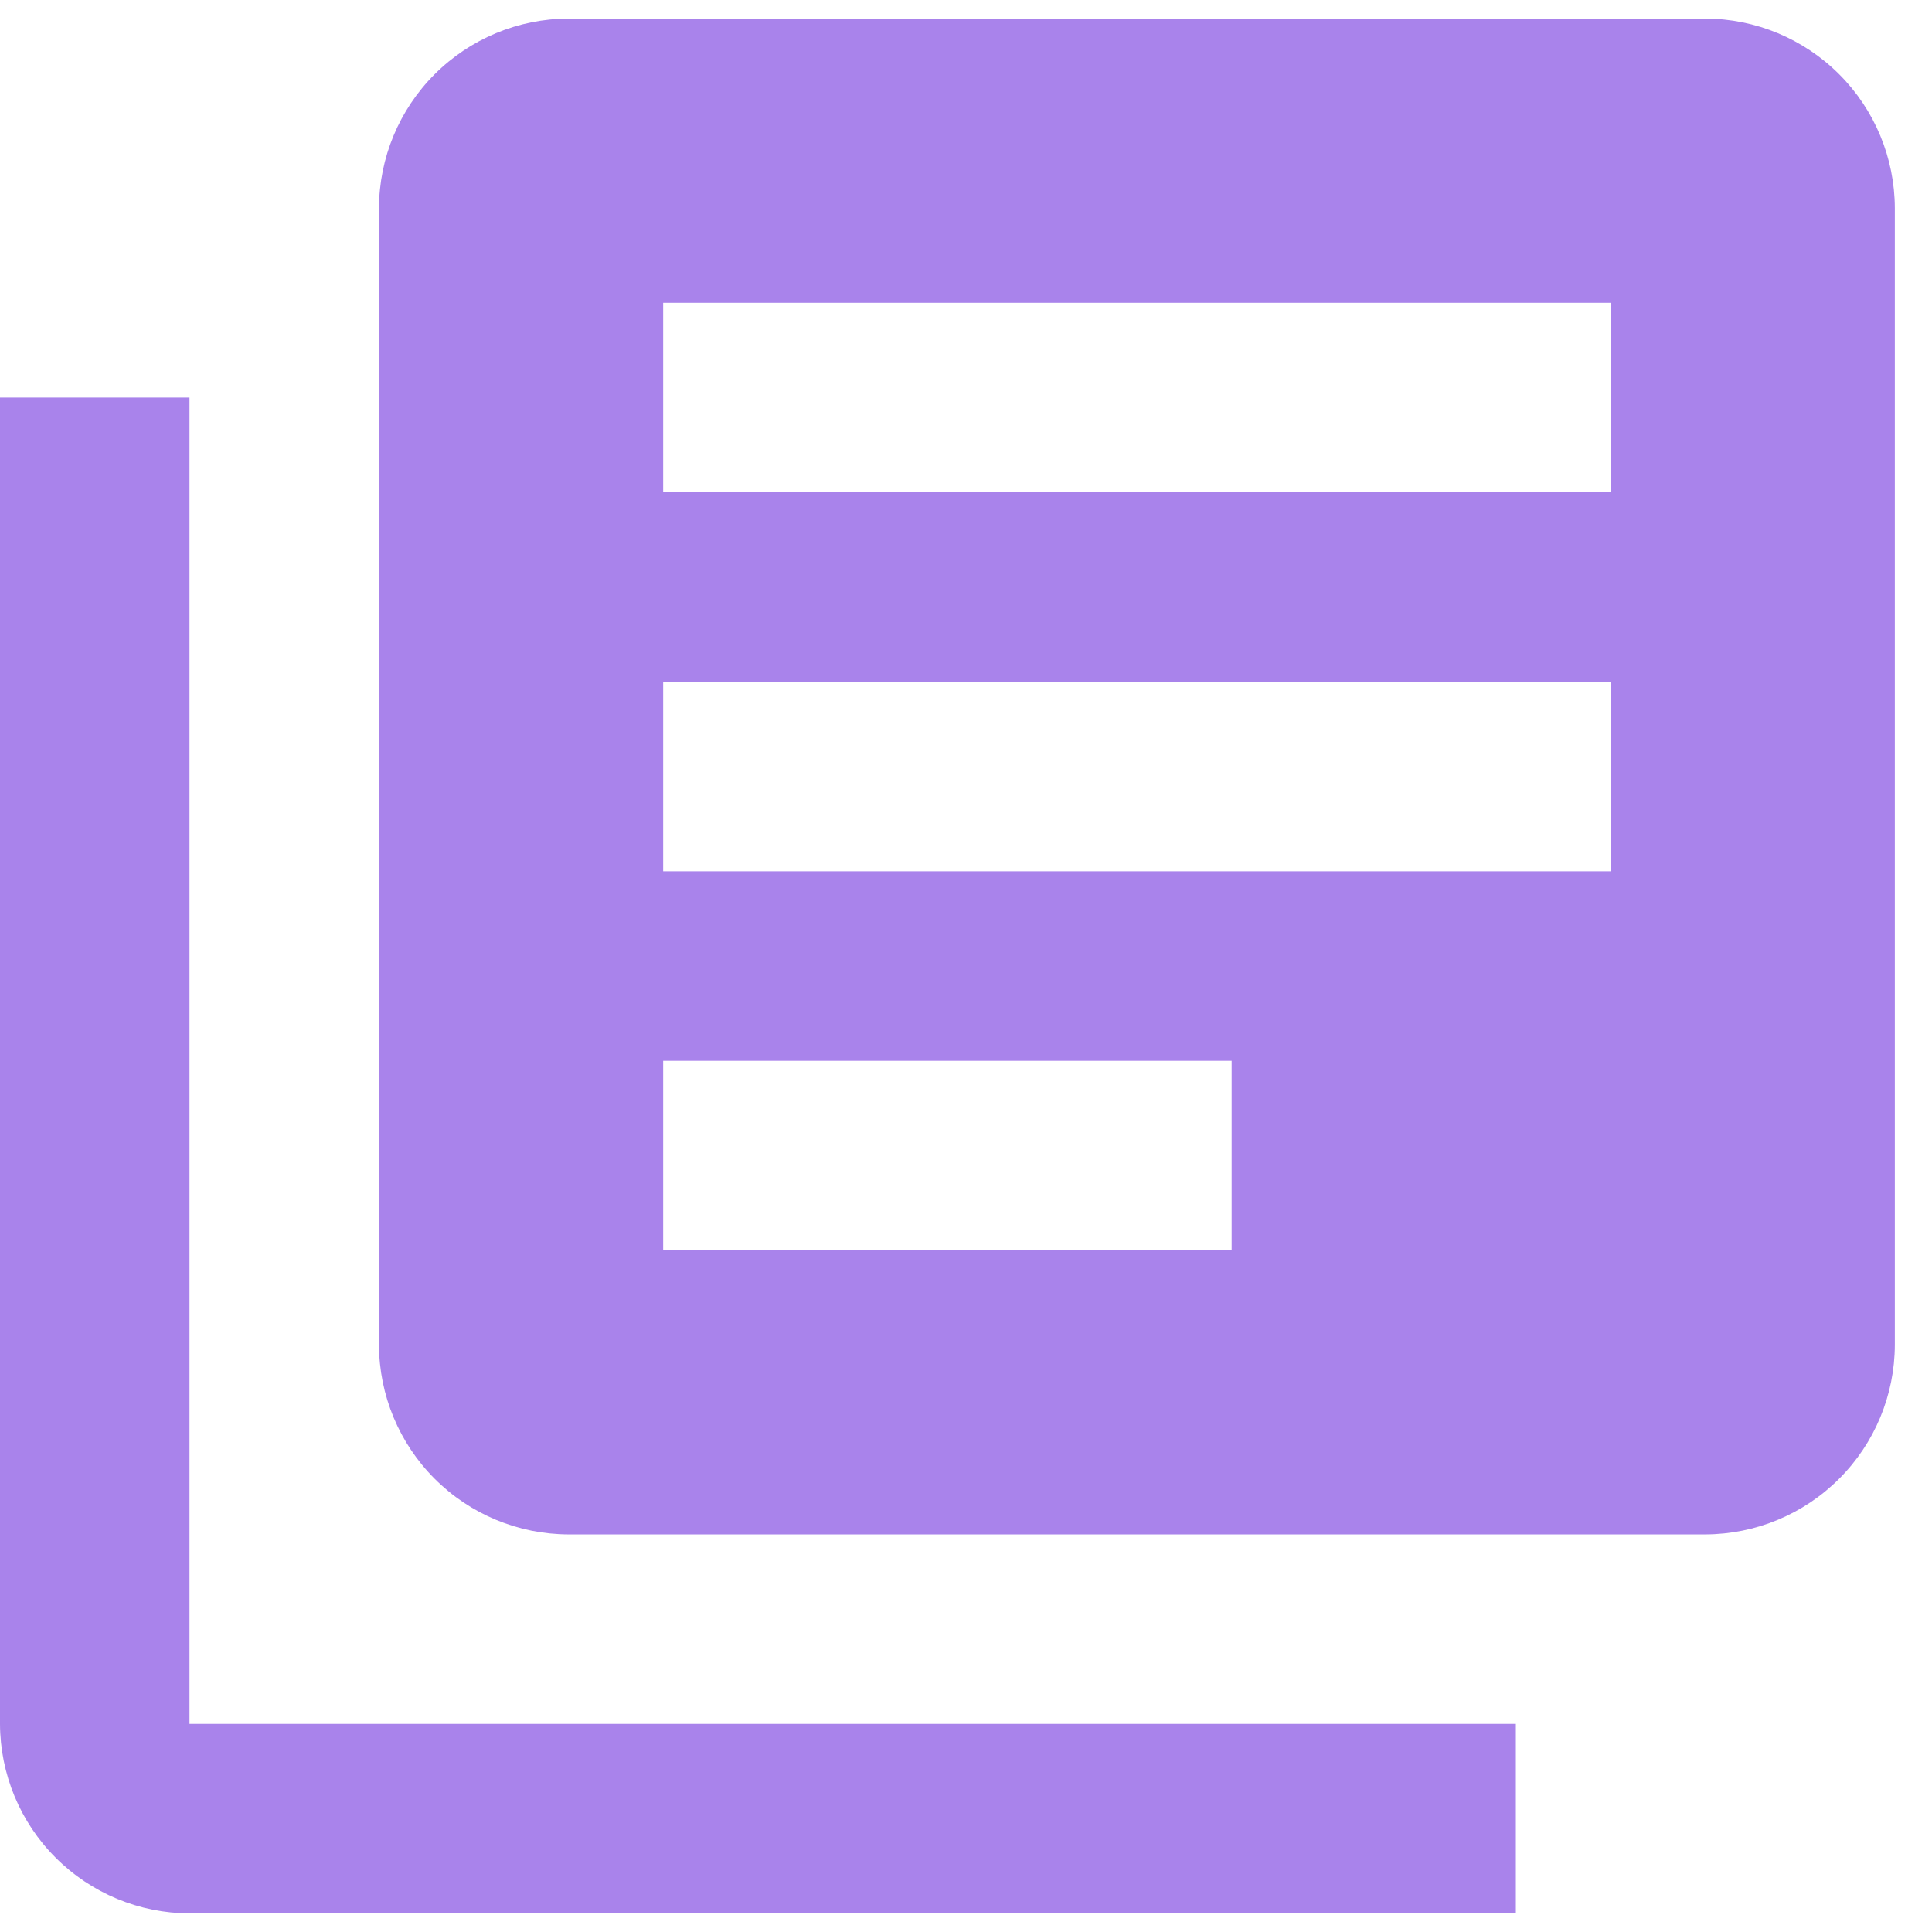 <svg width="38" height="38" viewBox="0 0 38 38" fill="none" xmlns="http://www.w3.org/2000/svg">
<path id="Icon material-library-books" d="M3.727 7.819H0V33.907C0.003 34.895 0.396 35.841 1.095 36.539C1.793 37.238 2.739 37.631 3.727 37.634H29.815V33.907H3.727V7.819ZM33.542 0.365H11.181C10.193 0.368 9.247 0.762 8.549 1.46C7.851 2.158 7.457 3.105 7.454 4.092V26.453C7.457 27.441 7.851 28.387 8.549 29.085C9.247 29.784 10.193 30.177 11.181 30.18H33.542C34.53 30.177 35.476 29.784 36.174 29.085C36.873 28.387 37.266 27.441 37.269 26.453V4.092C37.266 3.105 36.873 2.158 36.174 1.46C35.476 0.762 34.53 0.368 33.542 0.365ZM31.679 17.136H13.044V13.409H31.679V17.136ZM24.225 24.59H13.044V20.865H24.225V24.59ZM31.679 9.682H13.044V5.955H31.679V9.682Z" fill="#A983EB"/>
</svg>
